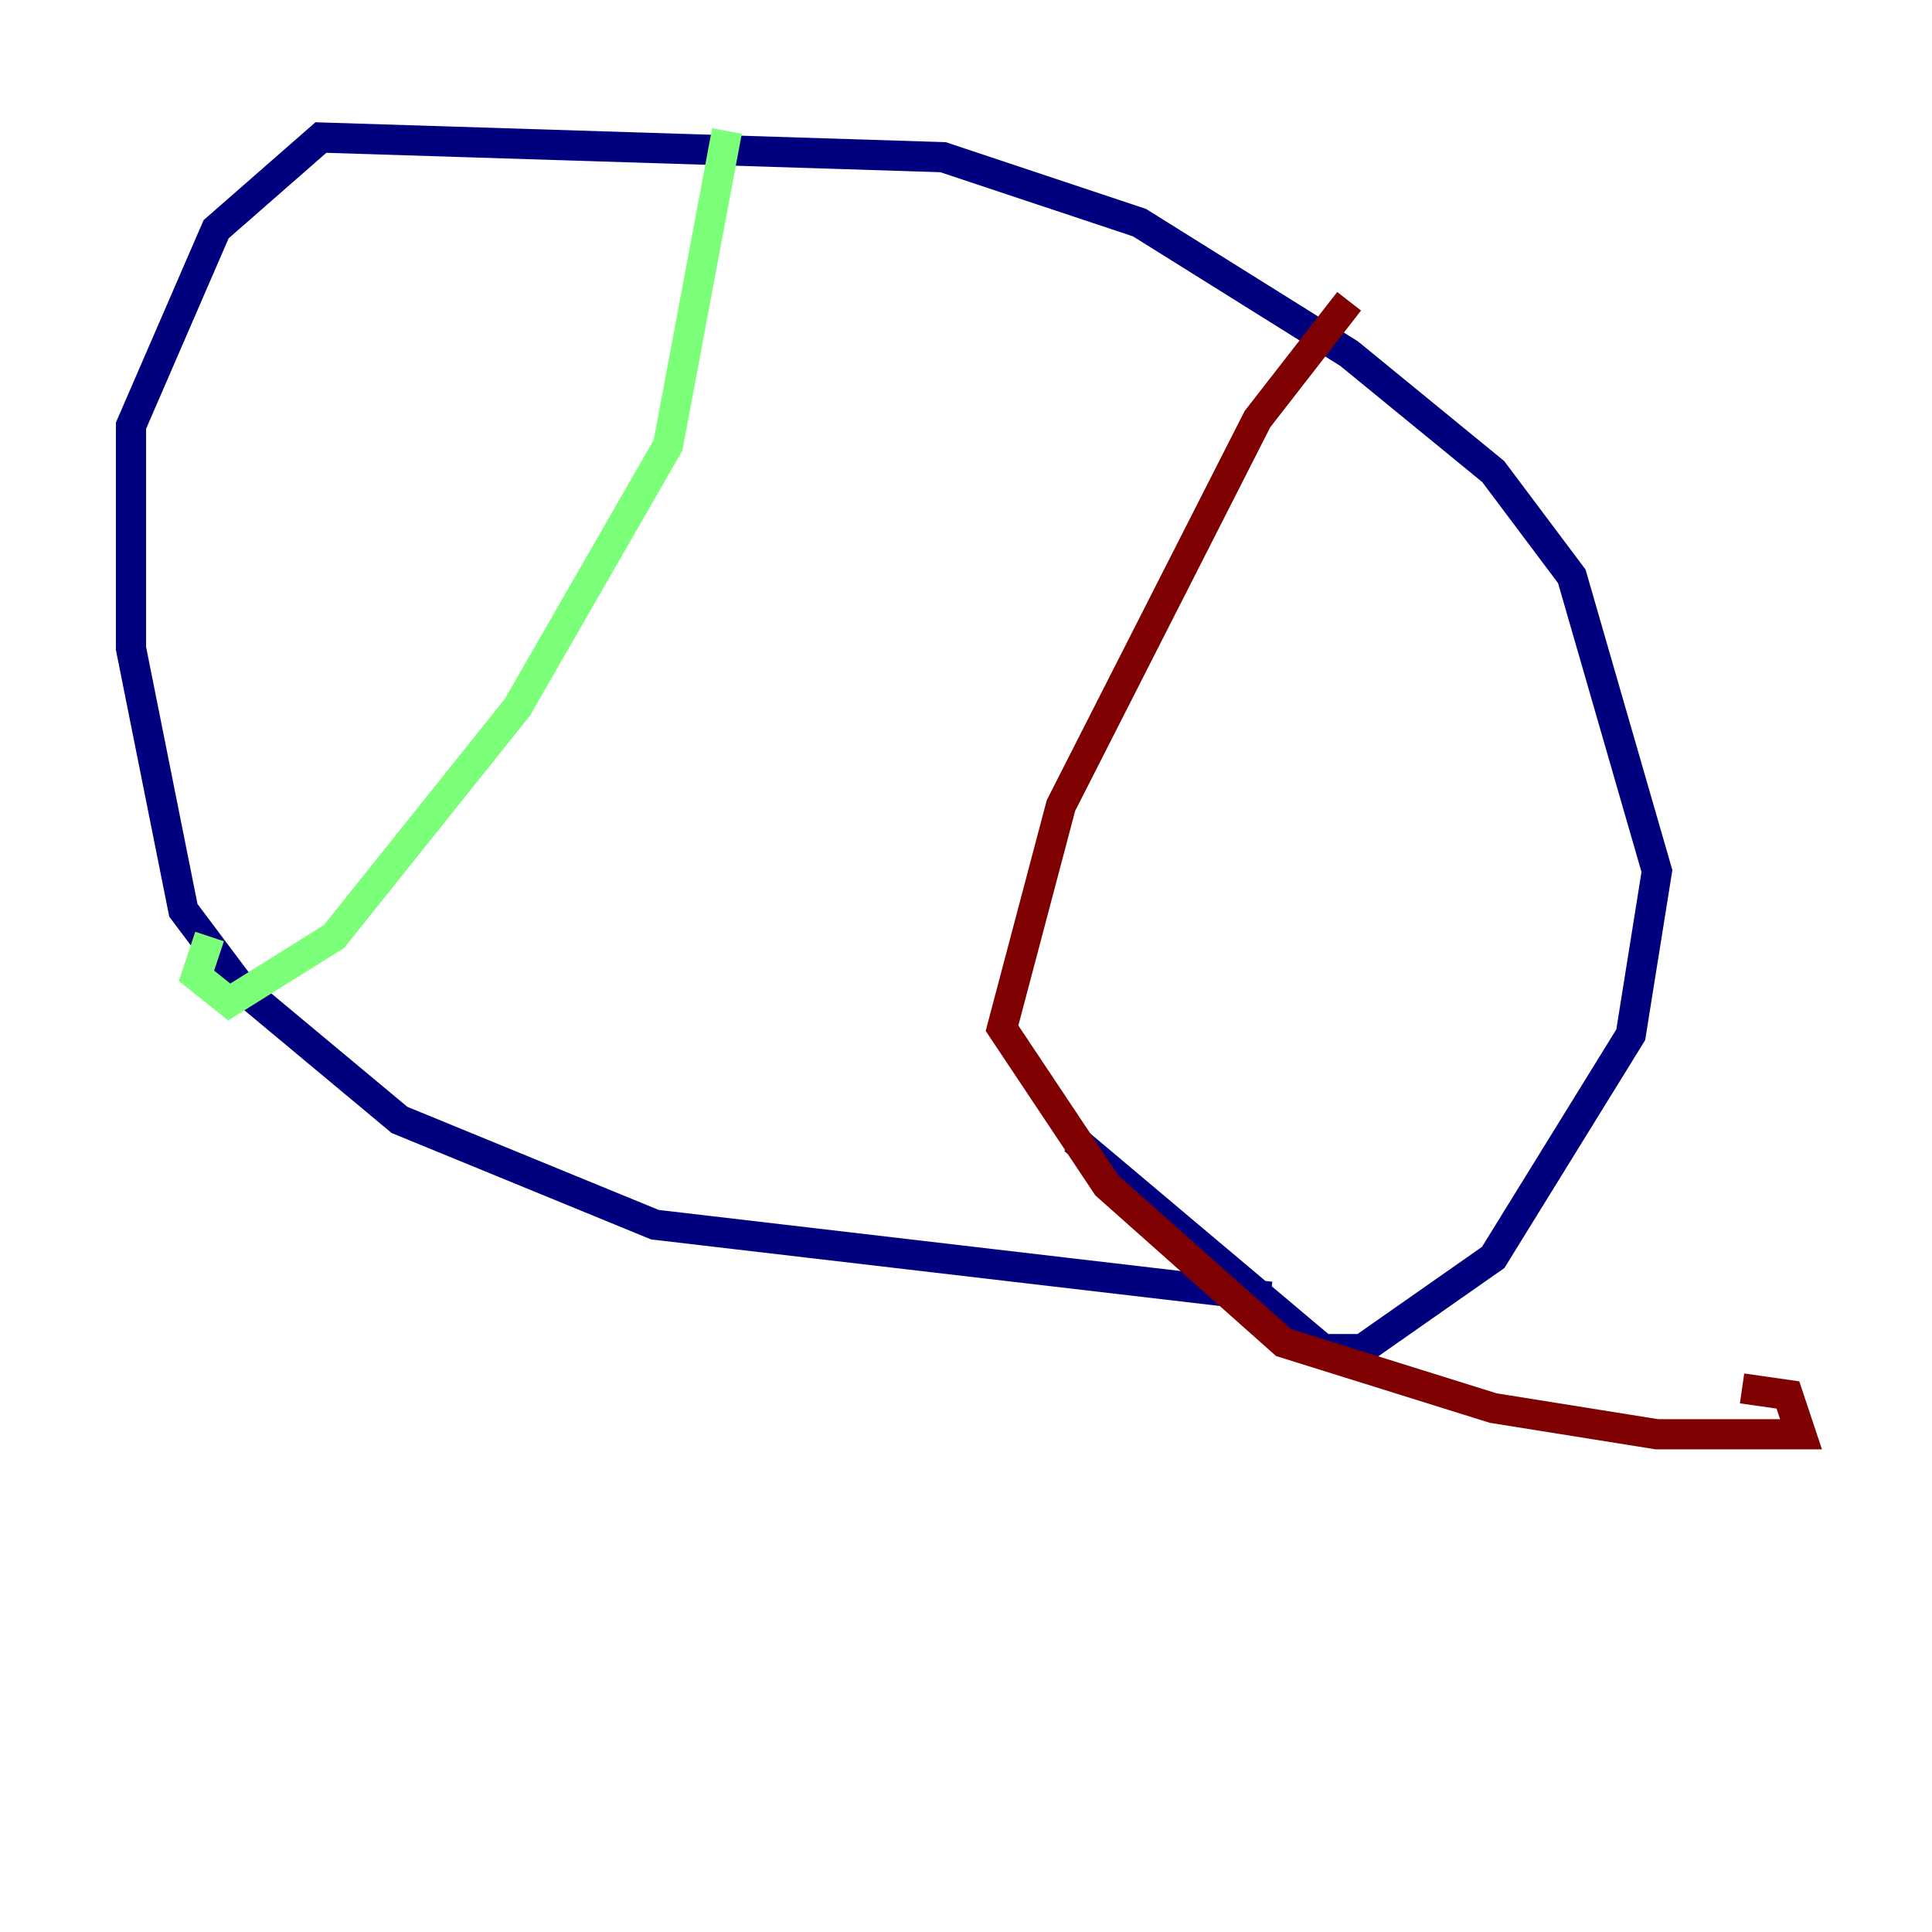 <?xml version="1.0" encoding="utf-8" ?>
<svg baseProfile="tiny" height="128" version="1.2" viewBox="0,0,128,128" width="128" xmlns="http://www.w3.org/2000/svg" xmlns:ev="http://www.w3.org/2001/xml-events" xmlns:xlink="http://www.w3.org/1999/xlink"><defs /><polyline fill="none" points="84.176,85.912 43.39,81.139 26.468,74.197 16.054,65.519 12.149,60.312 8.678,42.956 8.678,28.203 14.319,15.186 21.261,9.112 62.481,10.414 75.498,14.752 89.383,23.43 98.929,31.241 104.136,38.183 109.776,57.709 108.041,68.556 98.929,83.308 90.251,89.383 87.647,89.383 71.159,75.498" stroke="#00007f" stroke-width="2" /><polyline fill="none" points="48.163,8.678 44.258,29.505 34.278,46.861 22.129,62.047 15.186,66.386 13.017,64.651 13.885,62.047" stroke="#7cff79" stroke-width="2" /><polyline fill="none" points="89.383,19.959 83.308,27.77 70.291,53.37 66.386,68.122 73.329,78.536 85.044,88.949 98.929,93.288 109.776,95.024 119.322,95.024 118.454,92.42 115.417,91.986" stroke="#7f0000" stroke-width="2" /></svg>
